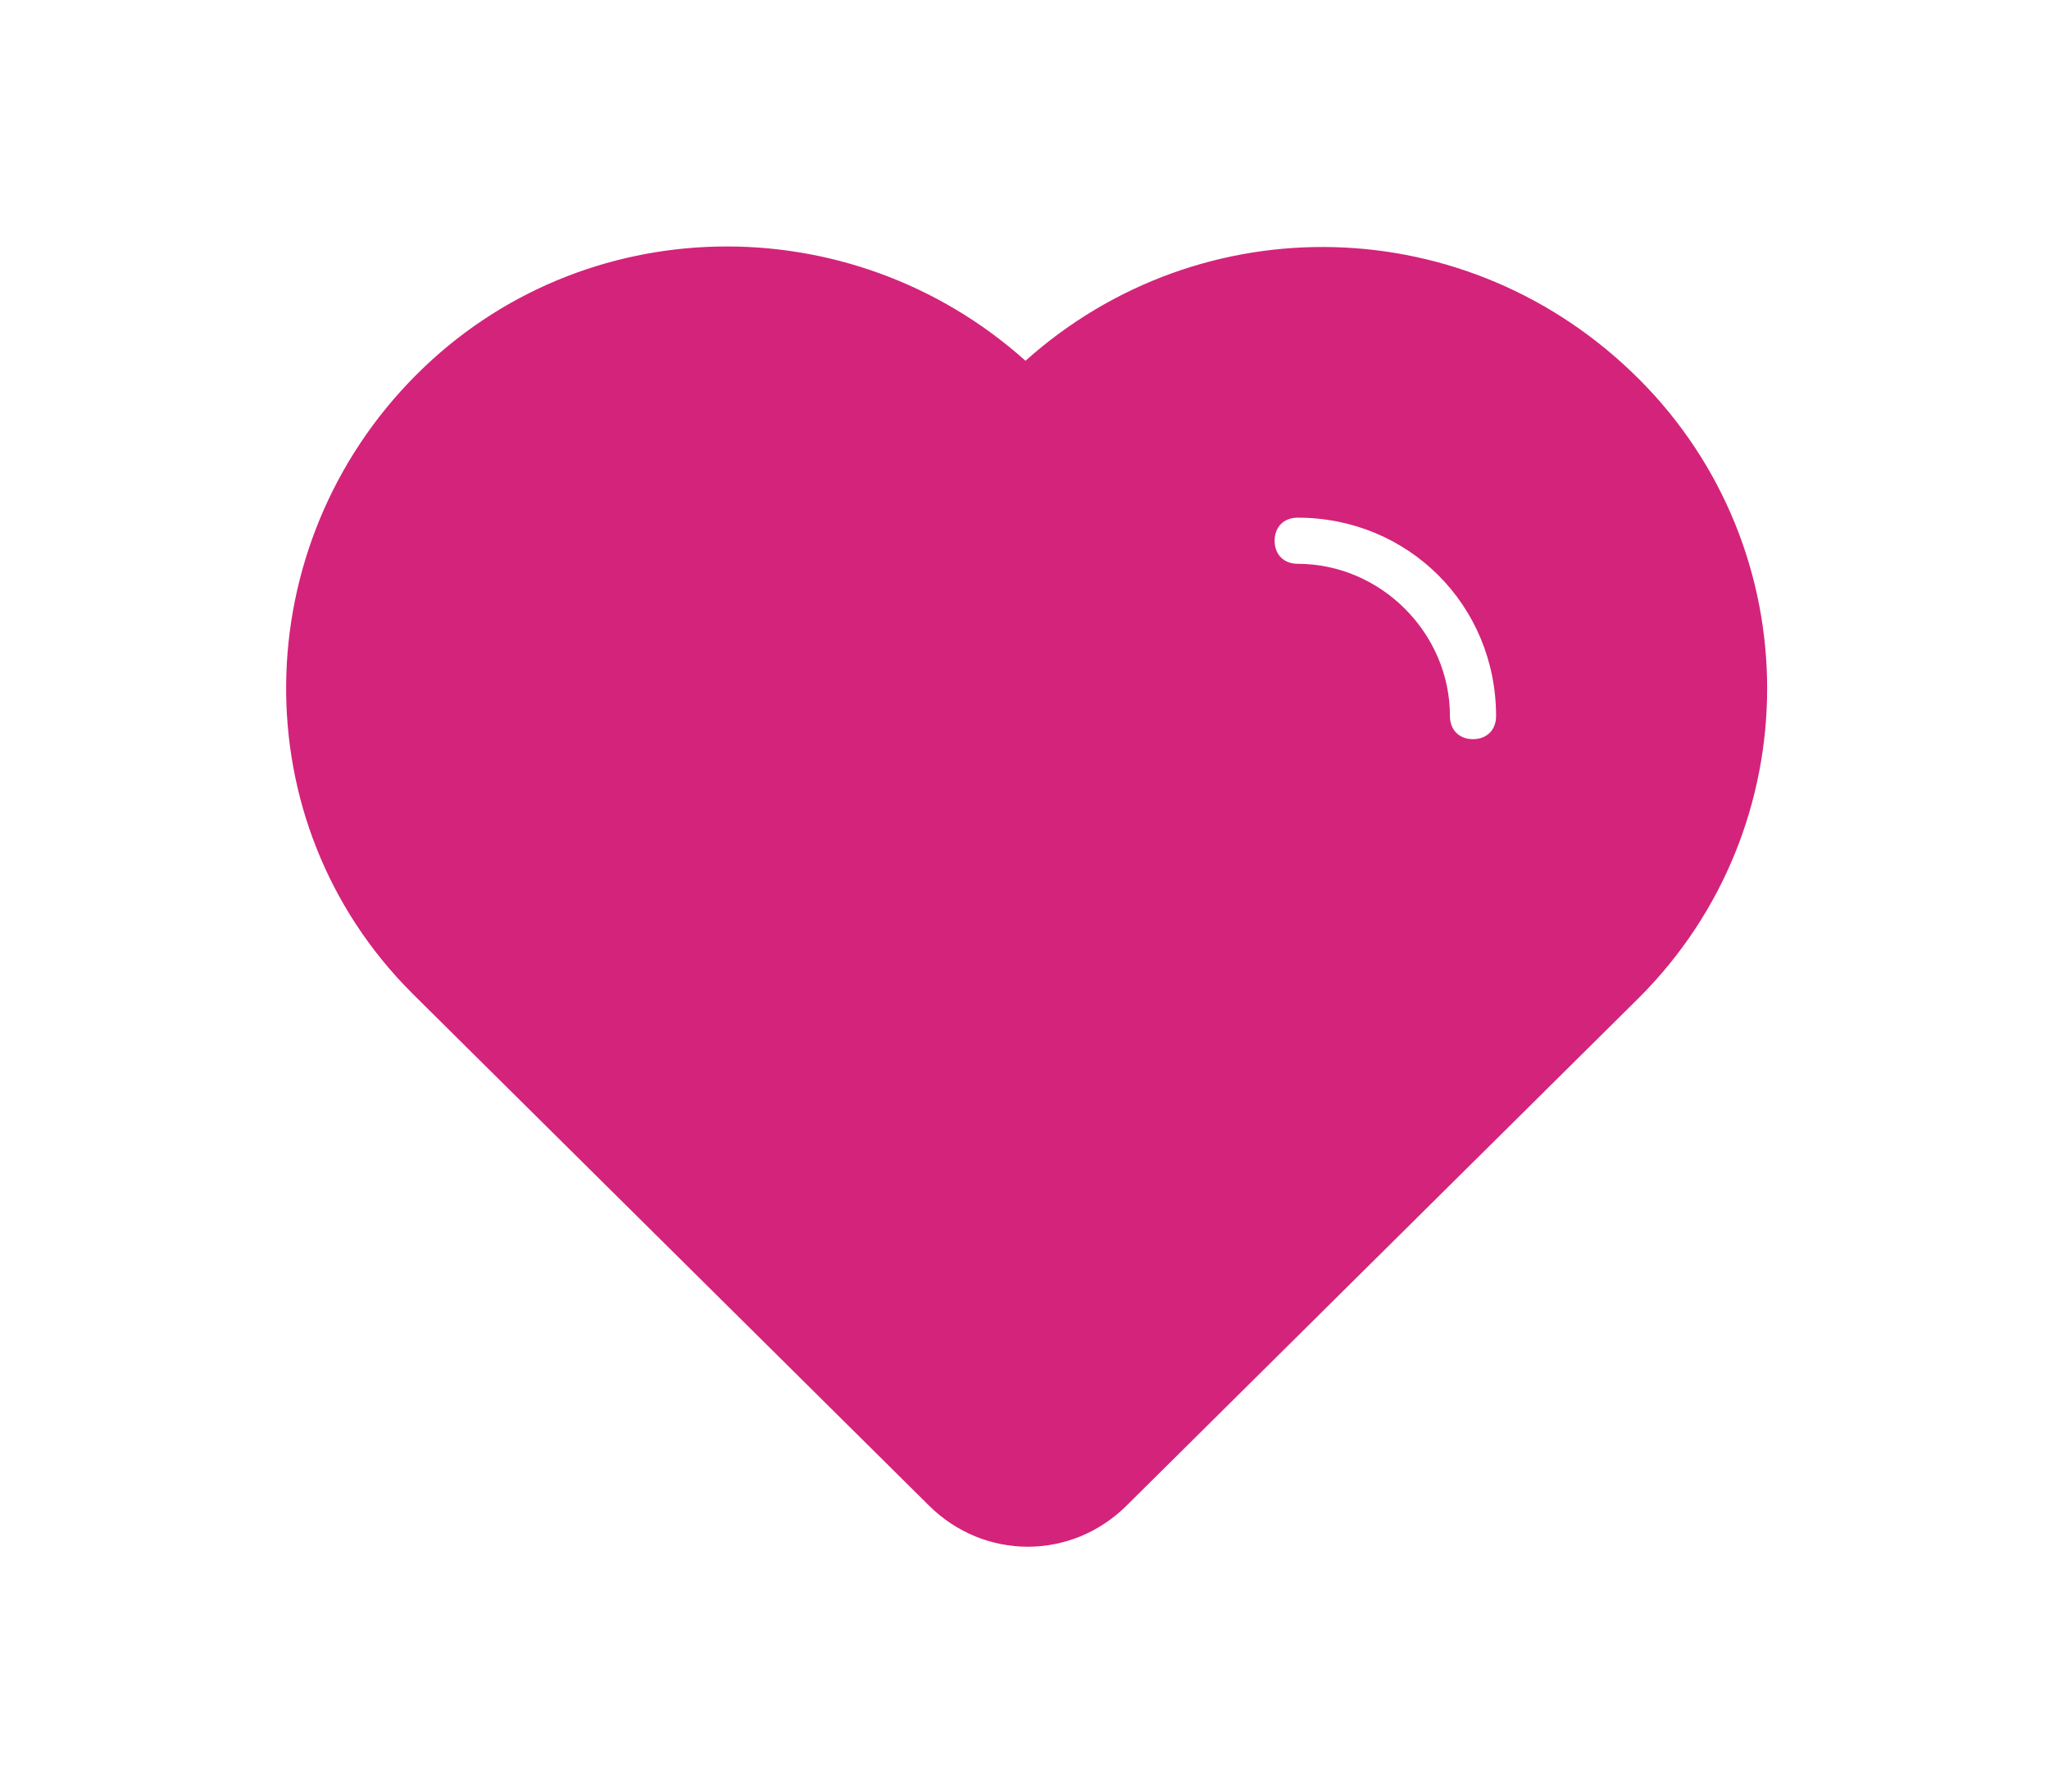 <?xml version="1.0" standalone="no"?><!DOCTYPE svg PUBLIC "-//W3C//DTD SVG 1.1//EN" "http://www.w3.org/Graphics/SVG/1.1/DTD/svg11.dtd"><svg t="1558847648943" class="icon" style="" viewBox="0 0 1171 1024" version="1.1" xmlns="http://www.w3.org/2000/svg" p-id="1991" xmlns:xlink="http://www.w3.org/1999/xlink" width="228.711" height="200"><defs><style type="text/css"></style></defs><path d="M936.751 216.688s0-2.637 0 0c-97.559-97.559-250.488-100.195-350.684-10.547-100.195-89.648-253.125-87.012-348.047 7.91-97.559 97.559-100.195 255.762-2.637 353.32l2.637 2.637 292.676 290.039c31.641 31.641 81.738 31.641 113.379 0l292.676-290.039c97.559-97.559 97.559-255.762 0-353.32z m-94.922 205.664c-7.91 0-13.184-5.273-13.184-13.184 0-47.461-39.551-87.012-87.012-87.012-7.91 0-13.184-5.273-13.184-13.184s5.273-13.184 13.184-13.184c63.281 0 113.379 50.098 113.379 113.379 0 7.91-5.273 13.184-13.184 13.184z" fill="#d4237a" p-id="1992"></path></svg>